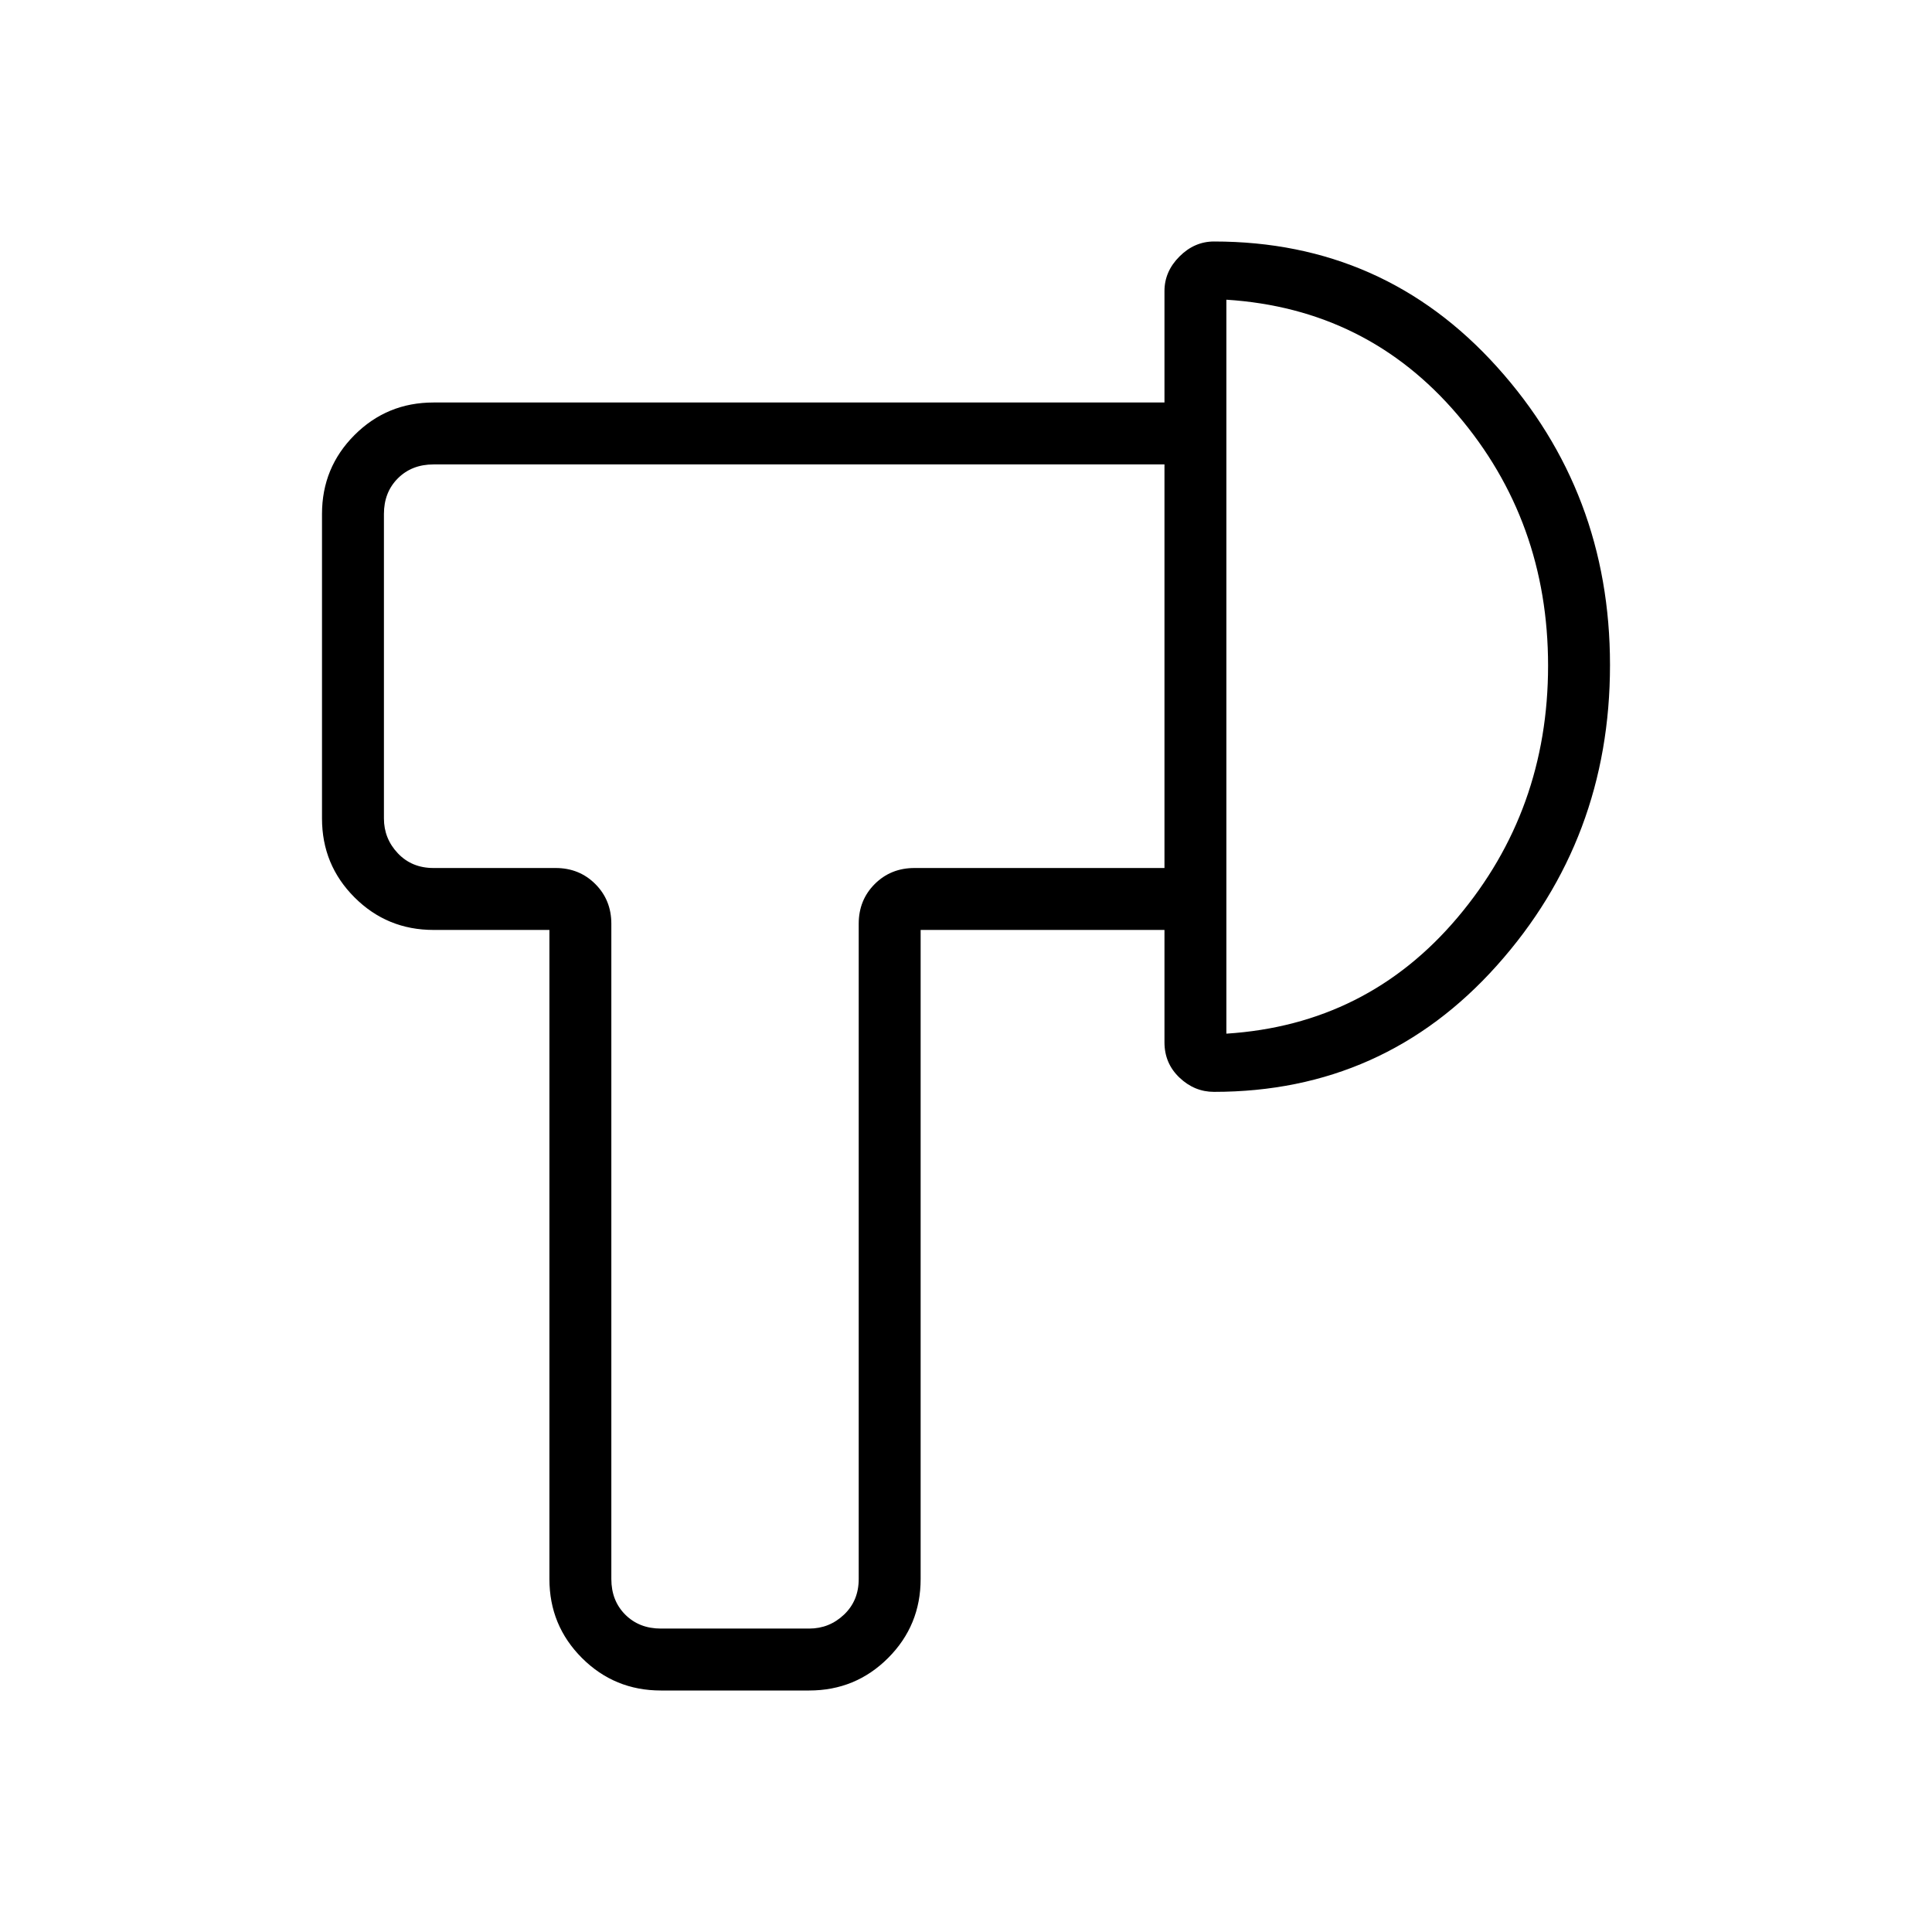 <svg xmlns="http://www.w3.org/2000/svg" height="48" viewBox="0 -960 960 960" width="48"><path d="M328.38-120q-23.05 0-39.22-16.16Q273-152.33 273-175.38v-322.54h-57.62q-23.05 0-39.22-16.17Q160-530.25 160-553.31v-151.31q0-23.05 16.16-39.22Q192.33-760 215.38-760h363.24v30.77H215.38q-10.76 0-17.69 6.92-6.92 6.93-6.92 17.69v151.31q0 10 6.92 17.31 6.93 7.31 17.69 7.31h60.7q11.77 0 19.73 7.96 7.96 7.96 7.96 19.73v325.62q0 10.76 6.92 17.69 6.93 6.92 17.69 6.92h73.7q10 0 17.3-6.92 7.31-6.93 7.31-17.69V-501q0-11.77 7.96-19.73 7.97-7.96 19.73-7.96h124.24v30.77H457.46v322.54q0 23.05-16.16 39.22Q425.13-120 402.08-120h-73.7ZM800-629.56q0 86.41-56.14 149.25-56.14 62.85-140.63 62.85-9.71 0-17.16-7.08-7.45-7.08-7.45-17.54v-373.3q0-9.72 7.45-17.17 7.45-7.45 17.16-7.45 84.49 0 140.63 62.31T800-629.56Zm-30.77.33q0-71.85-44.96-124.62-44.96-52.77-114.89-57.23v364.7q69.93-4.47 114.89-57.74 44.96-53.26 44.96-125.11Zm-404-.39Zm244.15 0Z"/></svg>